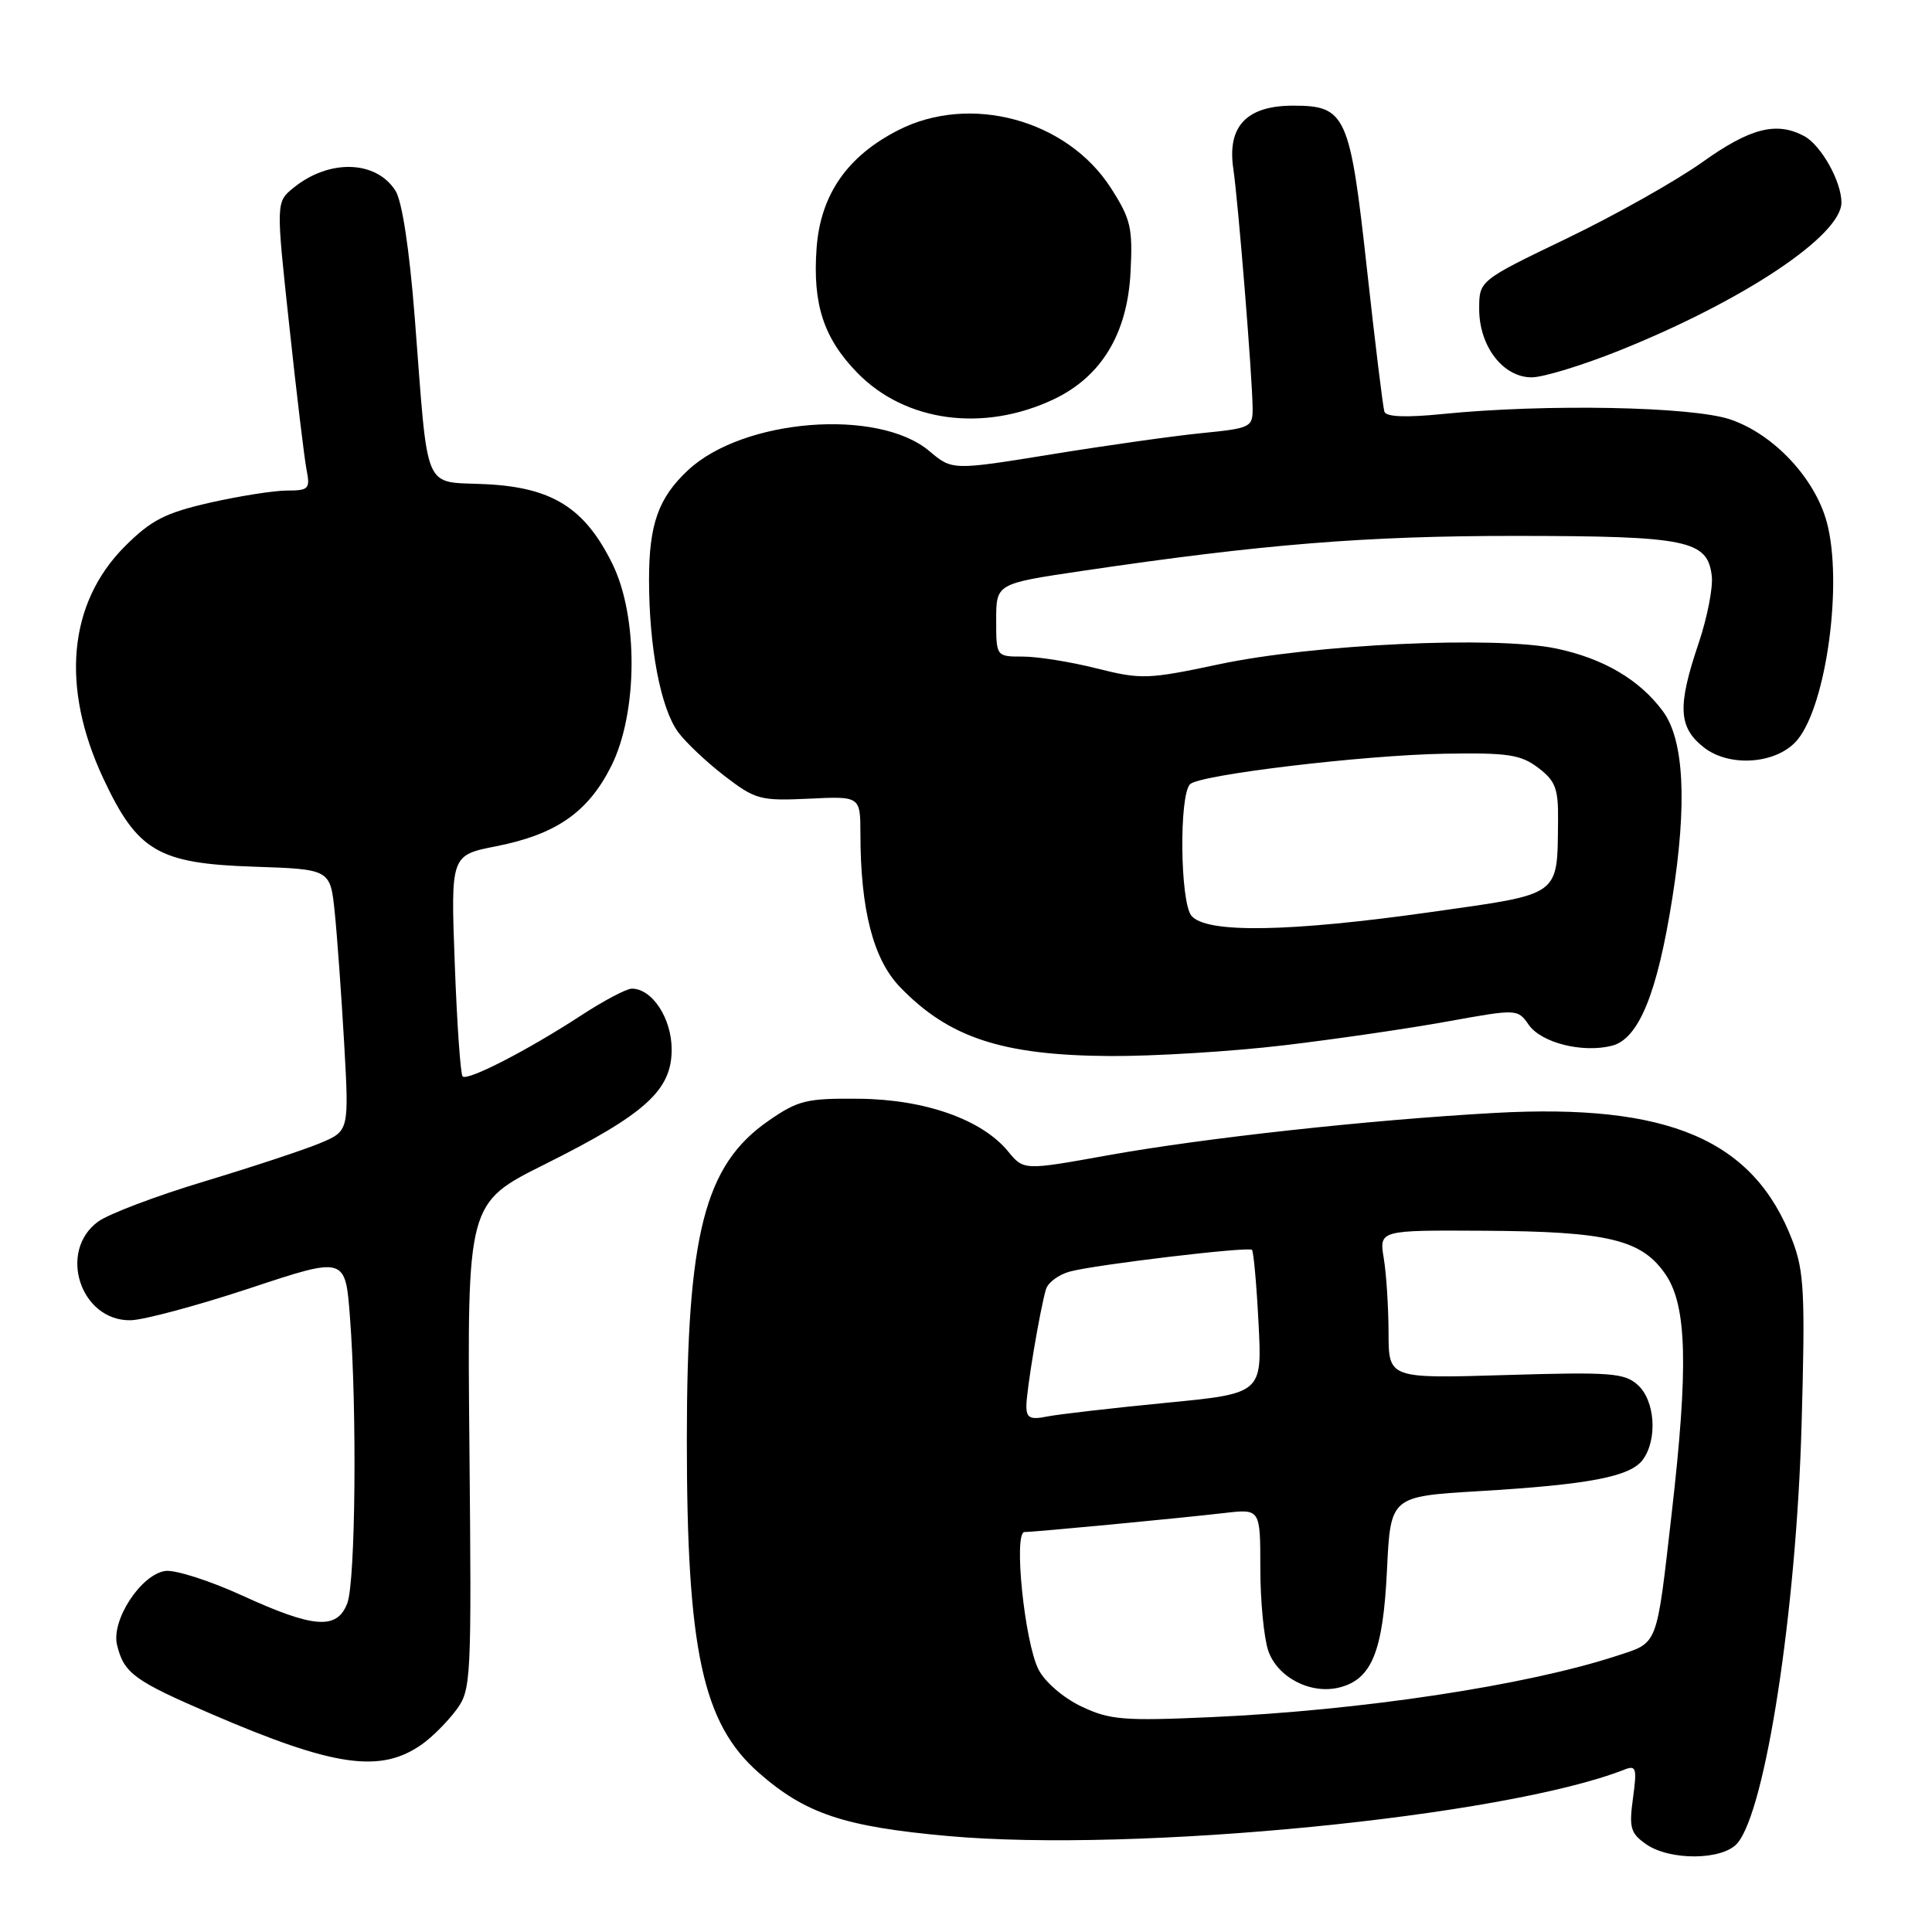 <?xml version="1.0" encoding="UTF-8" standalone="no"?>
<!DOCTYPE svg PUBLIC "-//W3C//DTD SVG 1.1//EN" "http://www.w3.org/Graphics/SVG/1.1/DTD/svg11.dtd" >
<svg xmlns="http://www.w3.org/2000/svg" xmlns:xlink="http://www.w3.org/1999/xlink" version="1.1" viewBox="0 0 256 256">
 <g >
 <path fill="currentColor"
d=" M 230.20 244.25 C 233.95 239.92 238.03 213.37 238.72 188.75 C 239.21 171.44 239.06 168.44 237.51 164.40 C 232.40 151.02 221.13 146.19 198.03 147.47 C 181.34 148.40 159.54 150.79 146.76 153.09 C 135.65 155.09 135.65 155.09 133.57 152.56 C 130.11 148.34 122.55 145.67 113.83 145.59 C 106.87 145.52 105.75 145.79 101.83 148.51 C 93.35 154.39 91.02 163.48 91.01 190.68 C 91.00 218.63 93.09 228.36 100.53 234.89 C 106.72 240.33 111.83 242.04 125.58 243.28 C 150.50 245.53 199.33 240.73 215.25 234.48 C 216.80 233.87 216.92 234.28 216.38 238.26 C 215.84 242.18 216.05 242.92 218.11 244.36 C 221.26 246.57 228.25 246.51 230.20 244.25 Z  M 55.94 231.11 C 57.28 230.16 59.30 228.13 60.44 226.60 C 62.44 223.91 62.49 222.83 62.20 191.62 C 61.90 159.41 61.90 159.41 72.20 154.27 C 85.55 147.60 89.00 144.47 89.00 139.06 C 89.00 134.94 86.42 131.00 83.72 131.00 C 83.01 131.00 79.97 132.61 76.97 134.57 C 69.92 139.17 61.94 143.27 61.30 142.63 C 61.02 142.36 60.55 135.65 60.26 127.72 C 59.72 113.32 59.72 113.32 65.76 112.13 C 73.71 110.56 77.94 107.61 81.00 101.50 C 84.52 94.45 84.59 81.72 81.15 74.72 C 77.50 67.31 73.20 64.60 64.41 64.16 C 55.91 63.73 56.80 65.82 54.95 42.00 C 54.24 32.98 53.28 26.66 52.40 25.27 C 49.83 21.23 43.62 21.05 38.91 24.87 C 36.56 26.77 36.56 26.77 38.33 43.14 C 39.29 52.14 40.33 60.74 40.62 62.25 C 41.12 64.78 40.91 65.00 38.03 65.00 C 36.30 65.00 31.71 65.73 27.81 66.61 C 21.89 67.96 20.04 68.91 16.55 72.39 C 9.05 79.90 8.01 91.02 13.69 103.15 C 18.21 112.80 20.96 114.42 33.63 114.84 C 43.76 115.18 43.76 115.18 44.35 120.84 C 44.67 123.95 45.23 131.76 45.60 138.18 C 46.26 149.86 46.26 149.86 42.40 151.48 C 40.28 152.36 33.36 154.65 27.02 156.56 C 20.68 158.47 14.38 160.86 13.00 161.87 C 7.62 165.81 10.68 175.07 17.32 174.94 C 19.07 174.90 26.18 172.99 33.13 170.69 C 45.76 166.50 45.76 166.50 46.37 174.50 C 47.32 186.82 47.11 209.57 46.02 212.43 C 44.67 215.99 41.60 215.77 32.08 211.41 C 27.77 209.44 23.19 207.98 21.90 208.16 C 18.67 208.63 14.71 214.70 15.51 217.97 C 16.43 221.72 17.75 222.69 27.98 227.10 C 44.29 234.13 50.45 235.01 55.94 231.11 Z  M 170.03 138.52 C 176.89 137.71 186.68 136.28 191.79 135.35 C 201.05 133.68 201.09 133.68 202.57 135.80 C 204.24 138.18 209.67 139.55 213.57 138.57 C 217.13 137.68 219.59 131.68 221.59 119.01 C 223.58 106.50 223.15 98.02 220.34 94.24 C 217.24 90.05 212.45 87.24 206.19 85.93 C 198.09 84.24 174.05 85.36 161.53 88.02 C 152.10 90.02 151.22 90.05 145.32 88.57 C 141.89 87.70 137.49 87.00 135.54 87.00 C 132.00 87.00 132.00 87.00 132.00 82.17 C 132.00 77.34 132.00 77.34 143.25 75.67 C 167.24 72.11 180.97 71.00 200.99 71.01 C 223.63 71.03 226.27 71.58 226.82 76.33 C 227.00 77.86 226.21 81.88 225.07 85.25 C 222.25 93.60 222.39 96.37 225.75 99.02 C 229.22 101.76 235.59 101.22 238.21 97.98 C 242.05 93.24 244.20 77.13 242.06 69.19 C 240.48 63.35 235.02 57.53 229.28 55.58 C 224.23 53.86 204.79 53.49 191.14 54.86 C 186.26 55.35 183.67 55.24 183.44 54.55 C 183.25 53.97 182.21 45.48 181.13 35.67 C 178.88 15.19 178.34 14.00 171.35 14.00 C 165.18 14.00 162.59 16.74 163.42 22.35 C 164.08 26.87 165.94 49.90 165.98 54.11 C 166.00 56.61 165.70 56.75 159.25 57.39 C 155.54 57.76 146.58 59.02 139.34 60.20 C 126.18 62.33 126.18 62.33 123.13 59.76 C 116.34 54.05 98.48 55.47 91.17 62.30 C 87.25 65.95 86.00 69.47 86.00 76.81 C 86.00 85.76 87.54 93.85 89.85 97.00 C 90.86 98.38 93.64 101.00 96.02 102.83 C 100.10 105.96 100.75 106.13 107.18 105.83 C 114.00 105.50 114.00 105.50 114.01 110.50 C 114.02 120.53 115.71 127.10 119.23 130.76 C 125.70 137.50 132.80 139.84 147.03 139.93 C 152.82 139.97 163.17 139.33 170.03 138.52 Z  M 139.64 52.90 C 145.94 49.90 149.37 44.24 149.80 36.12 C 150.11 30.18 149.84 29.03 147.19 24.90 C 141.38 15.86 128.56 12.38 119.02 17.25 C 112.24 20.71 108.71 25.82 108.20 32.91 C 107.67 40.30 109.13 44.80 113.57 49.37 C 119.93 55.92 130.32 57.32 139.64 52.90 Z  M 214.62 46.43 C 231.07 39.82 244.00 31.20 244.00 26.83 C 244.00 24.04 241.30 19.23 239.06 18.03 C 235.39 16.07 231.91 16.96 225.55 21.50 C 222.08 23.97 214.02 28.51 207.62 31.59 C 196.00 37.18 196.00 37.18 196.00 40.95 C 196.00 45.88 199.16 50.00 202.95 50.00 C 204.49 50.00 209.74 48.39 214.62 46.43 Z  M 143.32 226.13 C 140.94 225.01 138.48 222.90 137.62 221.24 C 135.76 217.63 134.26 203.00 135.76 203.00 C 137.10 203.00 156.13 201.19 162.25 200.48 C 167.00 199.93 167.00 199.93 167.00 207.82 C 167.00 212.15 167.48 217.08 168.06 218.76 C 169.30 222.29 173.69 224.55 177.47 223.60 C 181.77 222.52 183.26 218.85 183.78 208.08 C 184.25 198.29 184.25 198.29 195.88 197.59 C 210.57 196.72 216.04 195.67 217.69 193.41 C 219.65 190.72 219.31 185.59 217.02 183.52 C 215.25 181.92 213.44 181.78 199.52 182.20 C 184.00 182.67 184.00 182.67 183.99 176.59 C 183.98 173.24 183.70 168.81 183.36 166.75 C 182.74 163.00 182.74 163.00 196.62 163.08 C 213.11 163.17 217.58 164.25 220.73 168.92 C 223.53 173.08 223.73 181.16 221.51 200.51 C 219.46 218.39 219.77 217.59 214.25 219.40 C 202.26 223.33 180.40 226.64 160.50 227.53 C 148.90 228.05 147.05 227.90 143.32 226.13 Z  M 136.00 186.31 C 136.00 184.26 137.78 173.64 138.59 170.85 C 138.86 169.94 140.29 168.88 141.79 168.48 C 145.26 167.56 165.37 165.16 165.89 165.61 C 166.10 165.79 166.50 170.15 166.76 175.29 C 167.25 184.65 167.25 184.65 154.41 185.89 C 147.35 186.58 140.32 187.39 138.78 187.69 C 136.50 188.15 136.00 187.90 136.00 186.31 Z  M 157.87 121.34 C 156.37 119.51 156.22 105.38 157.69 103.91 C 158.94 102.66 180.61 100.06 191.46 99.87 C 199.78 99.73 201.50 99.98 203.81 101.73 C 206.10 103.46 206.49 104.48 206.45 108.63 C 206.33 118.89 207.03 118.38 189.77 120.83 C 170.83 123.52 159.82 123.70 157.87 121.34 Z "/>
</g>
</svg>